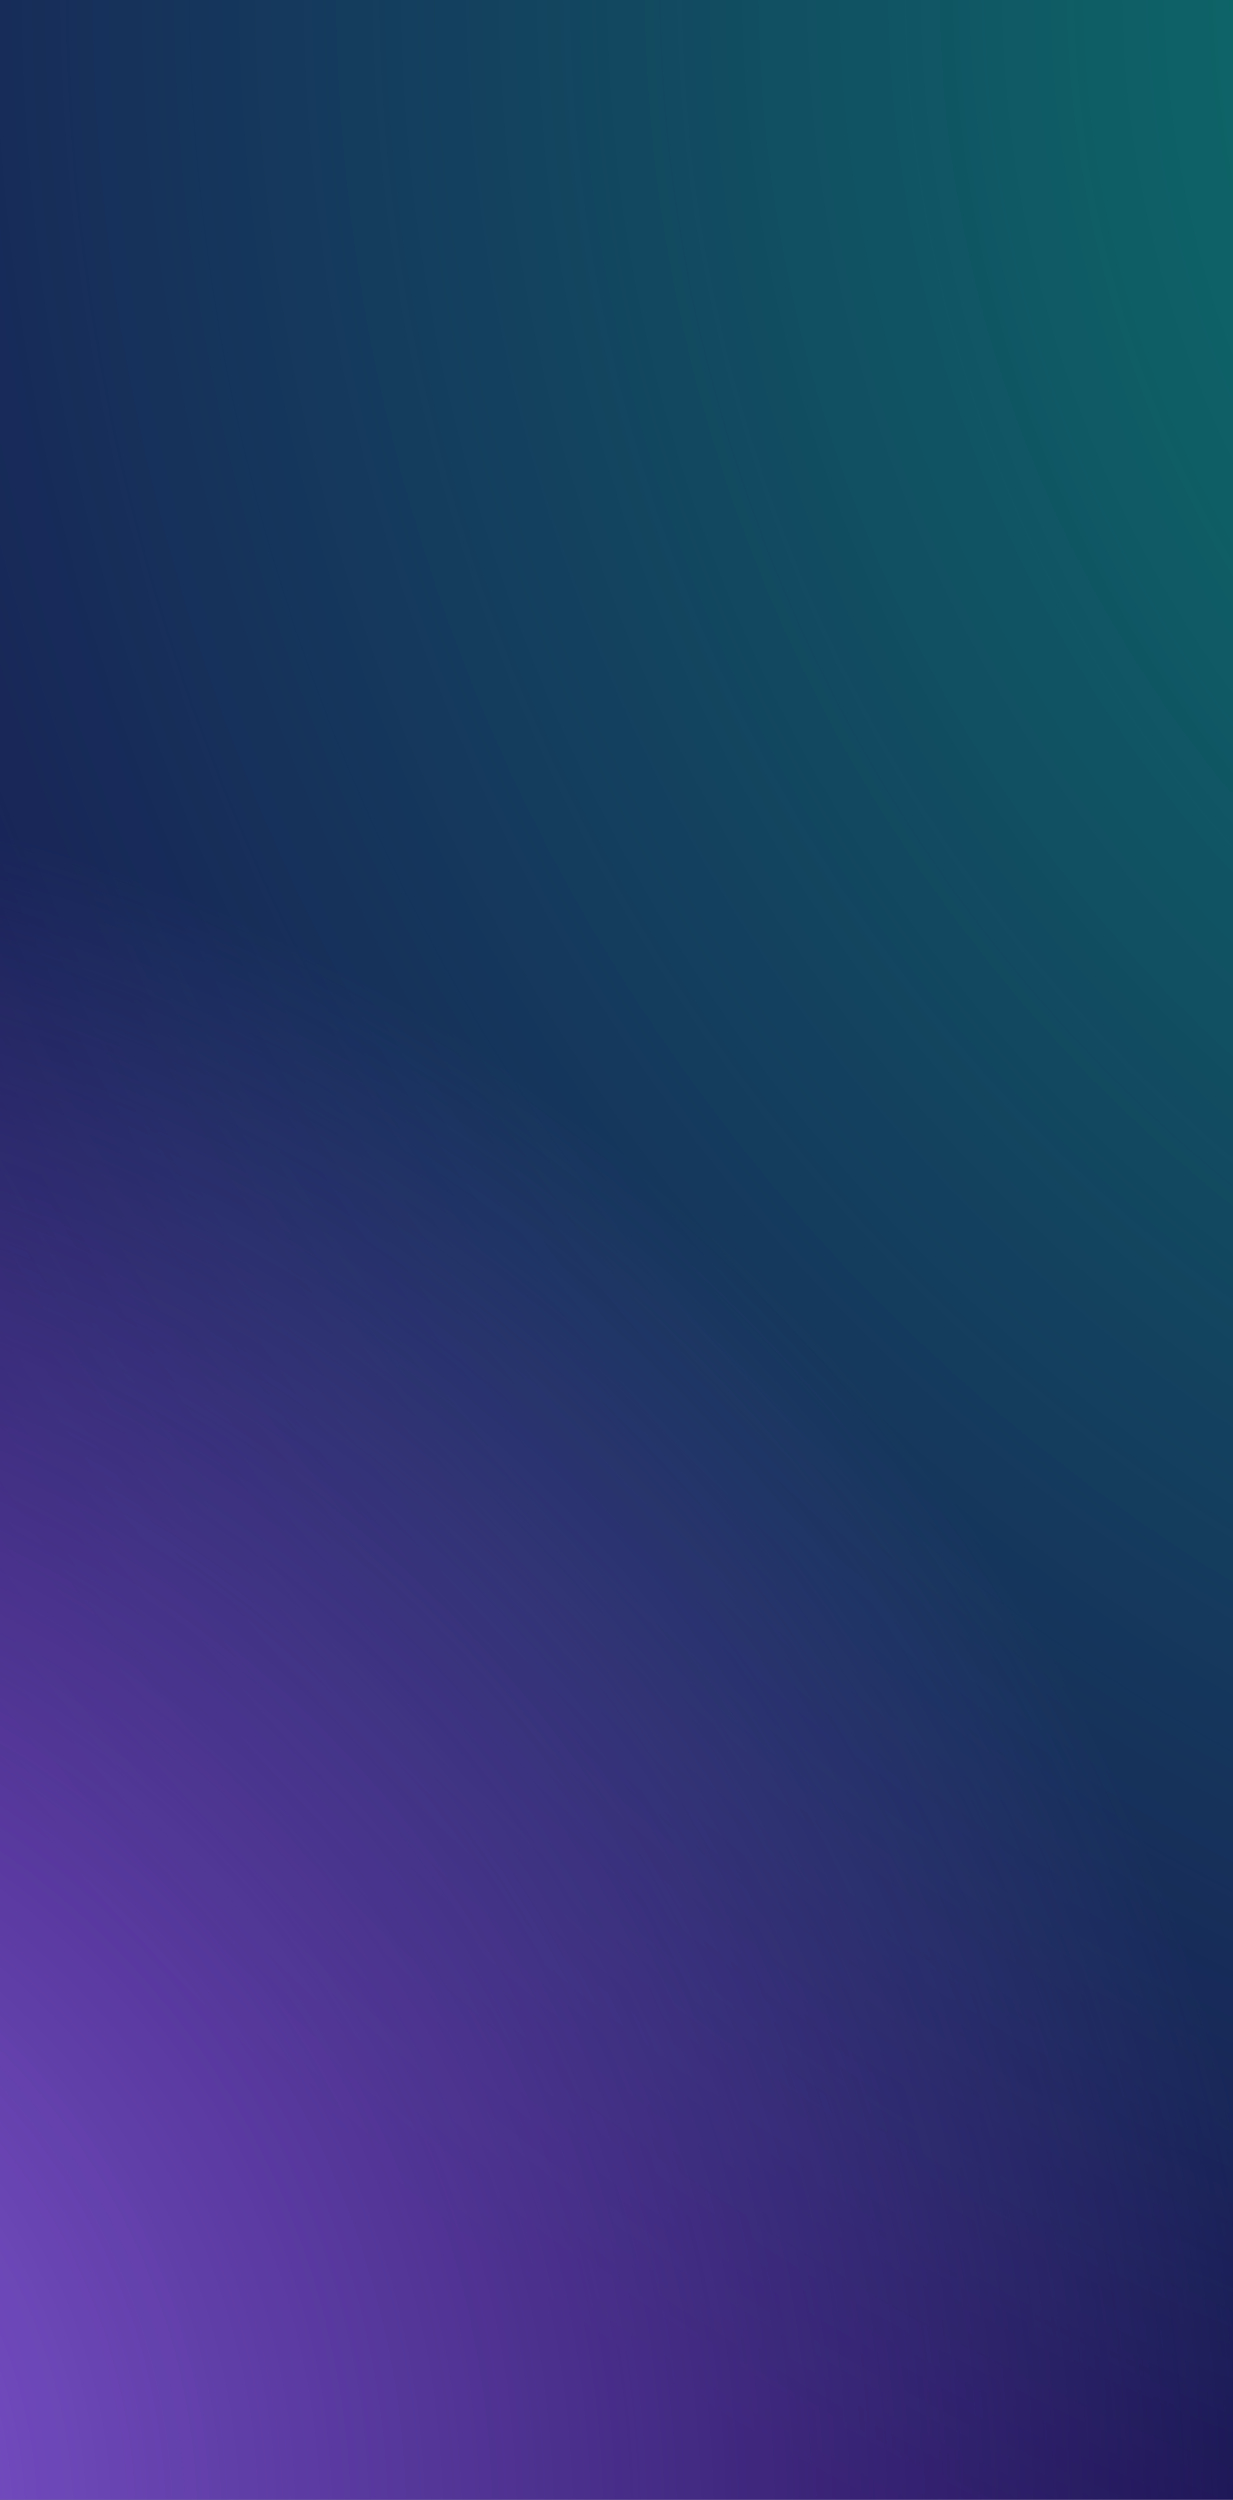 <svg width="375" height="760" viewBox="0 0 375 760" fill="none" xmlns="http://www.w3.org/2000/svg">
<g clip-path="url(#clip0)">
<rect width="1680" height="762" transform="translate(-691 -2)" fill="#1C0F52"/>
<g opacity="0.8" filter="url(#filter0_f)">
<circle cx="701.613" cy="-28.388" r="1008.06" transform="rotate(-135 701.613 -28.388)" fill="url(#paint0_radial)"/>
</g>
<g filter="url(#filter1_f)">
<circle cx="-135.109" cy="759.886" r="569.848" transform="rotate(-135 -135.109 759.886)" fill="url(#paint1_radial)"/>
</g>
</g>
<defs>
<filter id="filter0_f" x="-974" y="-1704" width="3351.23" height="3351.23" filterUnits="userSpaceOnUse" color-interpolation-filters="sRGB">
<feFlood flood-opacity="0" result="BackgroundImageFix"/>
<feBlend mode="normal" in="SourceGraphic" in2="BackgroundImageFix" result="shape"/>
<feGaussianBlur stdDeviation="125" result="effect1_foregroundBlur"/>
</filter>
<filter id="filter1_f" x="-1191" y="-296.001" width="2111.77" height="2111.77" filterUnits="userSpaceOnUse" color-interpolation-filters="sRGB">
<feFlood flood-opacity="0" result="BackgroundImageFix"/>
<feBlend mode="normal" in="SourceGraphic" in2="BackgroundImageFix" result="shape"/>
<feGaussianBlur stdDeviation="125" result="effect1_foregroundBlur"/>
</filter>
<radialGradient id="paint0_radial" cx="0" cy="0" r="1" gradientUnits="userSpaceOnUse" gradientTransform="translate(701.613 -28.388) rotate(0.016) scale(920.979)">
<stop stop-color="#00B07A"/>
<stop offset="1" stop-color="#00B07A" stop-opacity="0"/>
</radialGradient>
<radialGradient id="paint1_radial" cx="0" cy="0" r="1" gradientUnits="userSpaceOnUse" gradientTransform="translate(-135.109 759.886) rotate(0.016) scale(520.622)">
<stop stop-color="#8F5FE3"/>
<stop offset="1" stop-color="#8F5FE3" stop-opacity="0"/>
</radialGradient>
<clipPath id="clip0">
<rect width="1680" height="762" fill="white" transform="translate(-691 -2)"/>
</clipPath>
</defs>
</svg>
